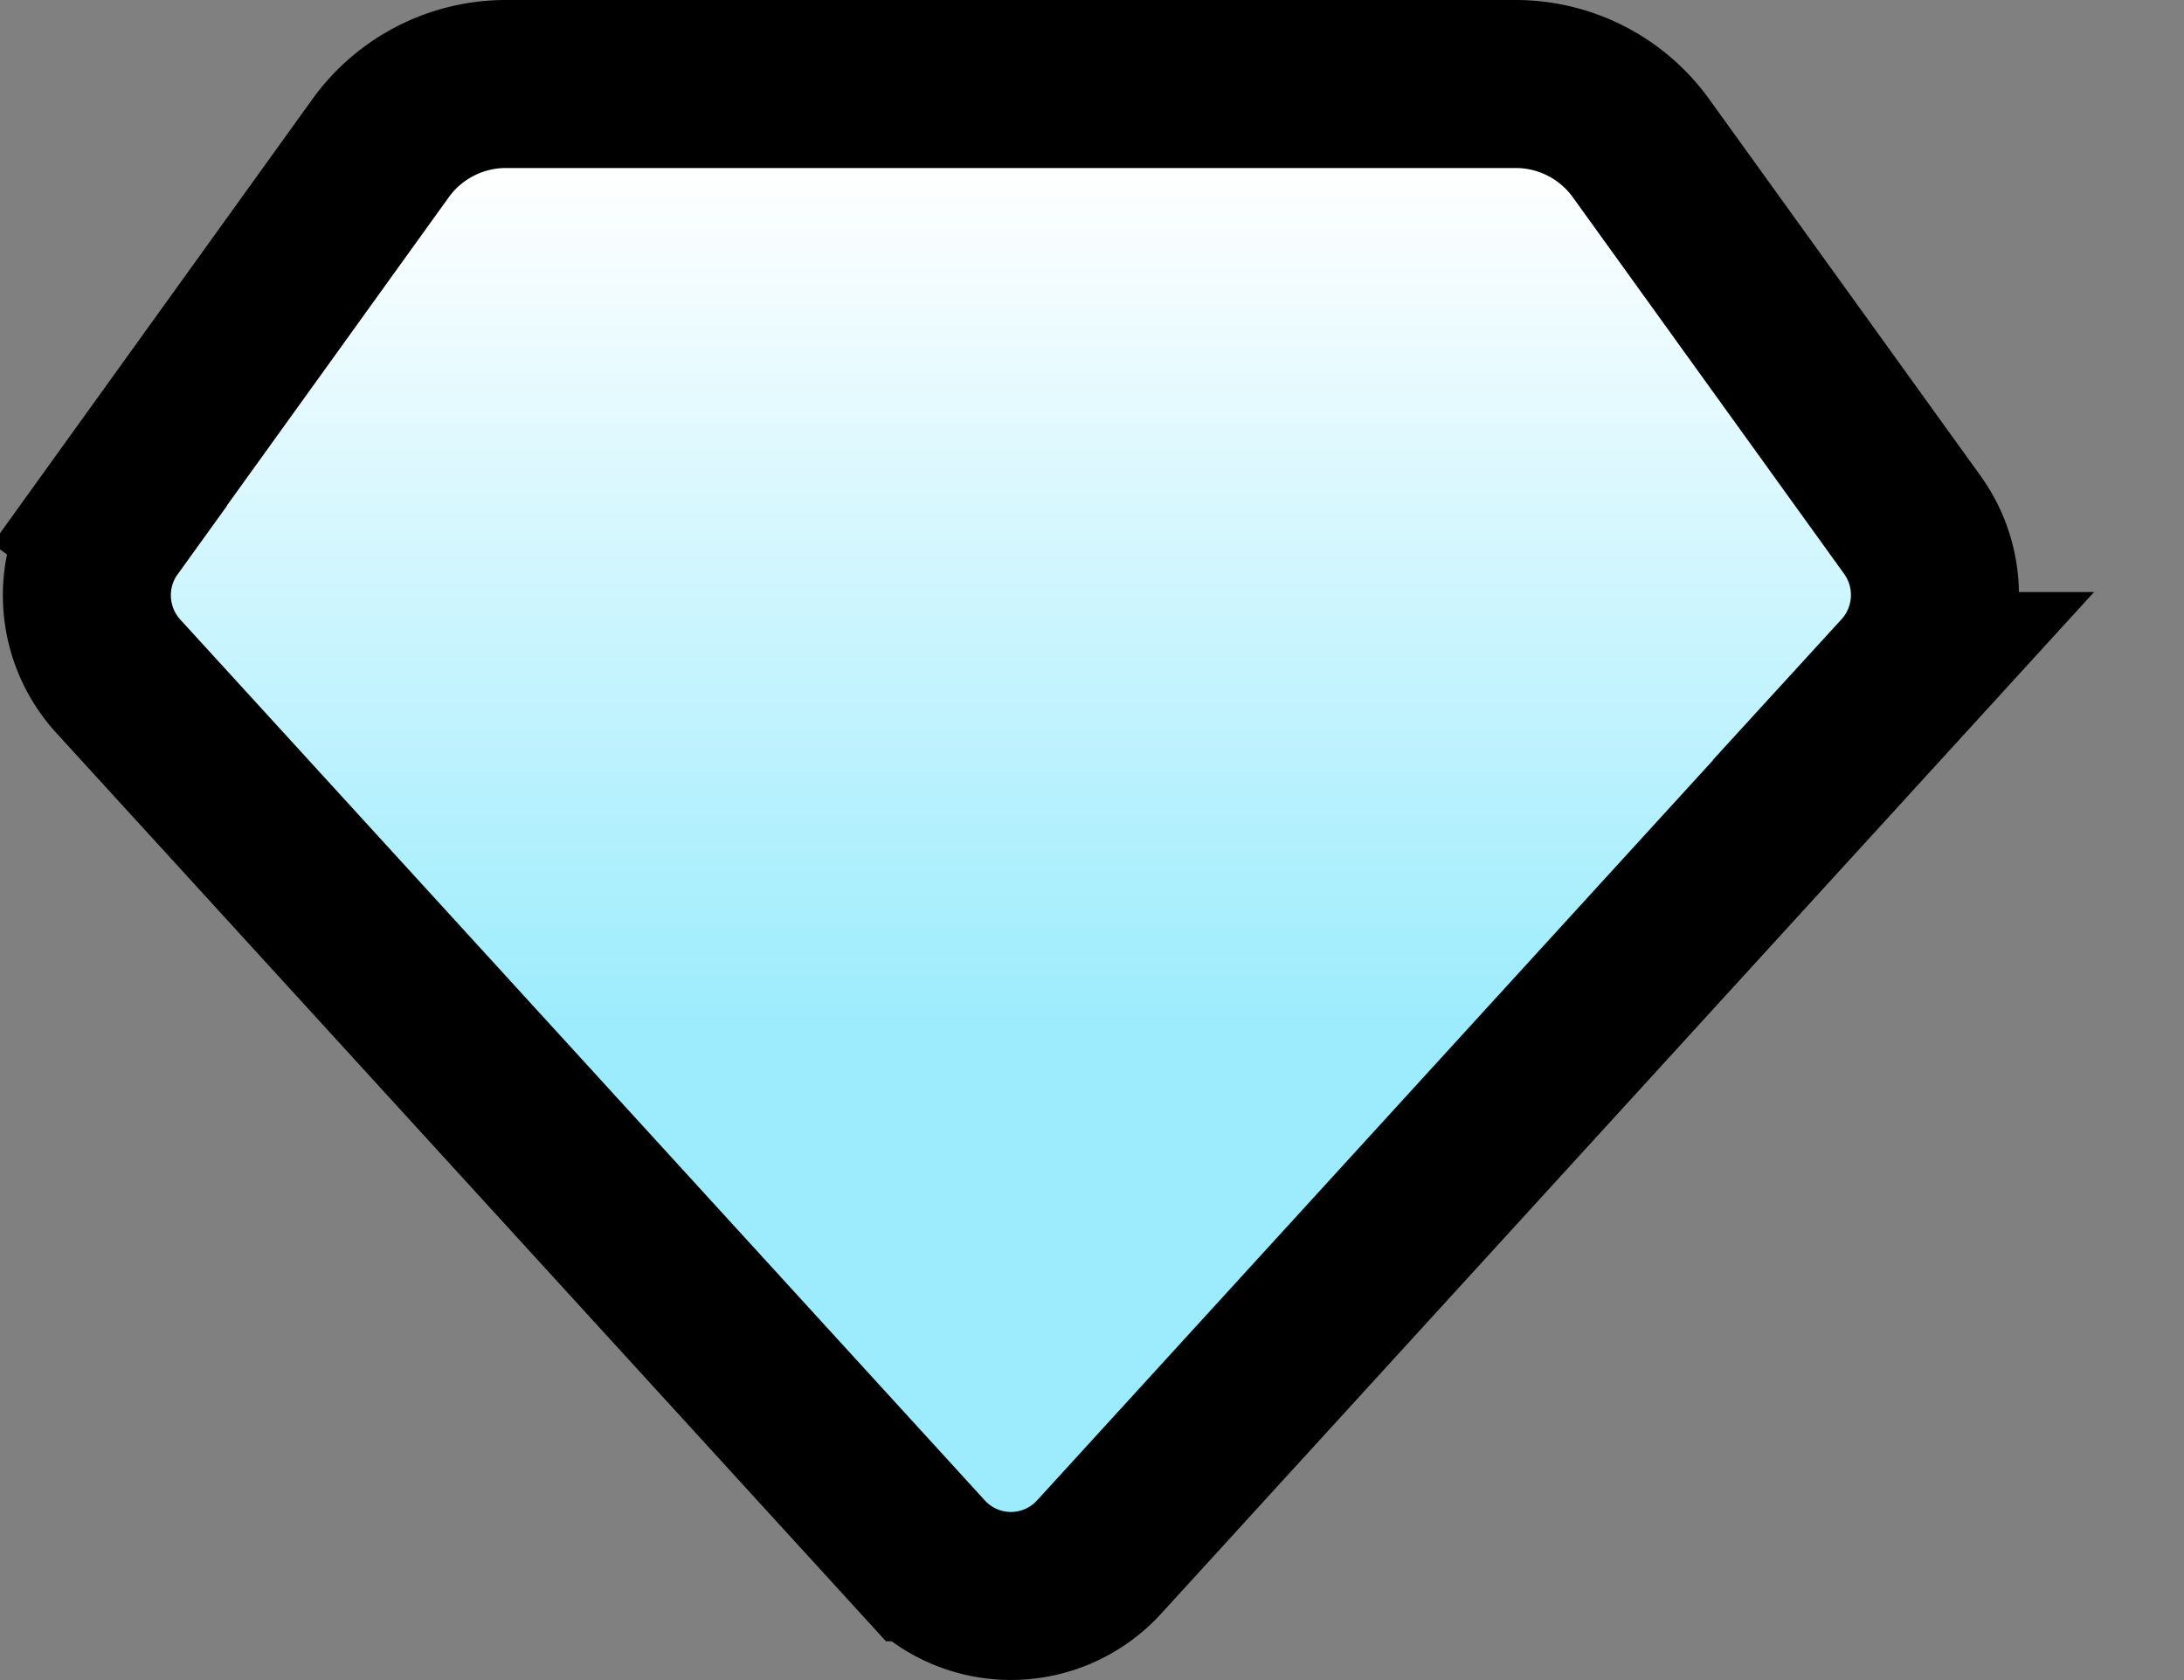 <svg width="13" height="10" fill="none" xmlns="http://www.w3.org/2000/svg"><rect width="100%" height="100%" fill="#808080" stroke="none"/><path d="M11.33 4.024a.715.715 0 0 0 .053-.9L9.77.885A.92.92 0 0 0 9.023.5H3.011a.92.92 0 0 0-.747.384L.652 3.124l.406.293-.406-.292a.715.715 0 0 0 .052.9l4.79 5.244a.71.71 0 0 0 1.047 0l4.79-5.245Z" fill="url(#a)" stroke="#000"/><defs><linearGradient id="a" x1="6.017" y1="1" x2="6.017" y2="9" gradientUnits="userSpaceOnUse"><stop stop-color="#fff"/><stop offset=".641" stop-color="#9CECFD"/></linearGradient></defs></svg>